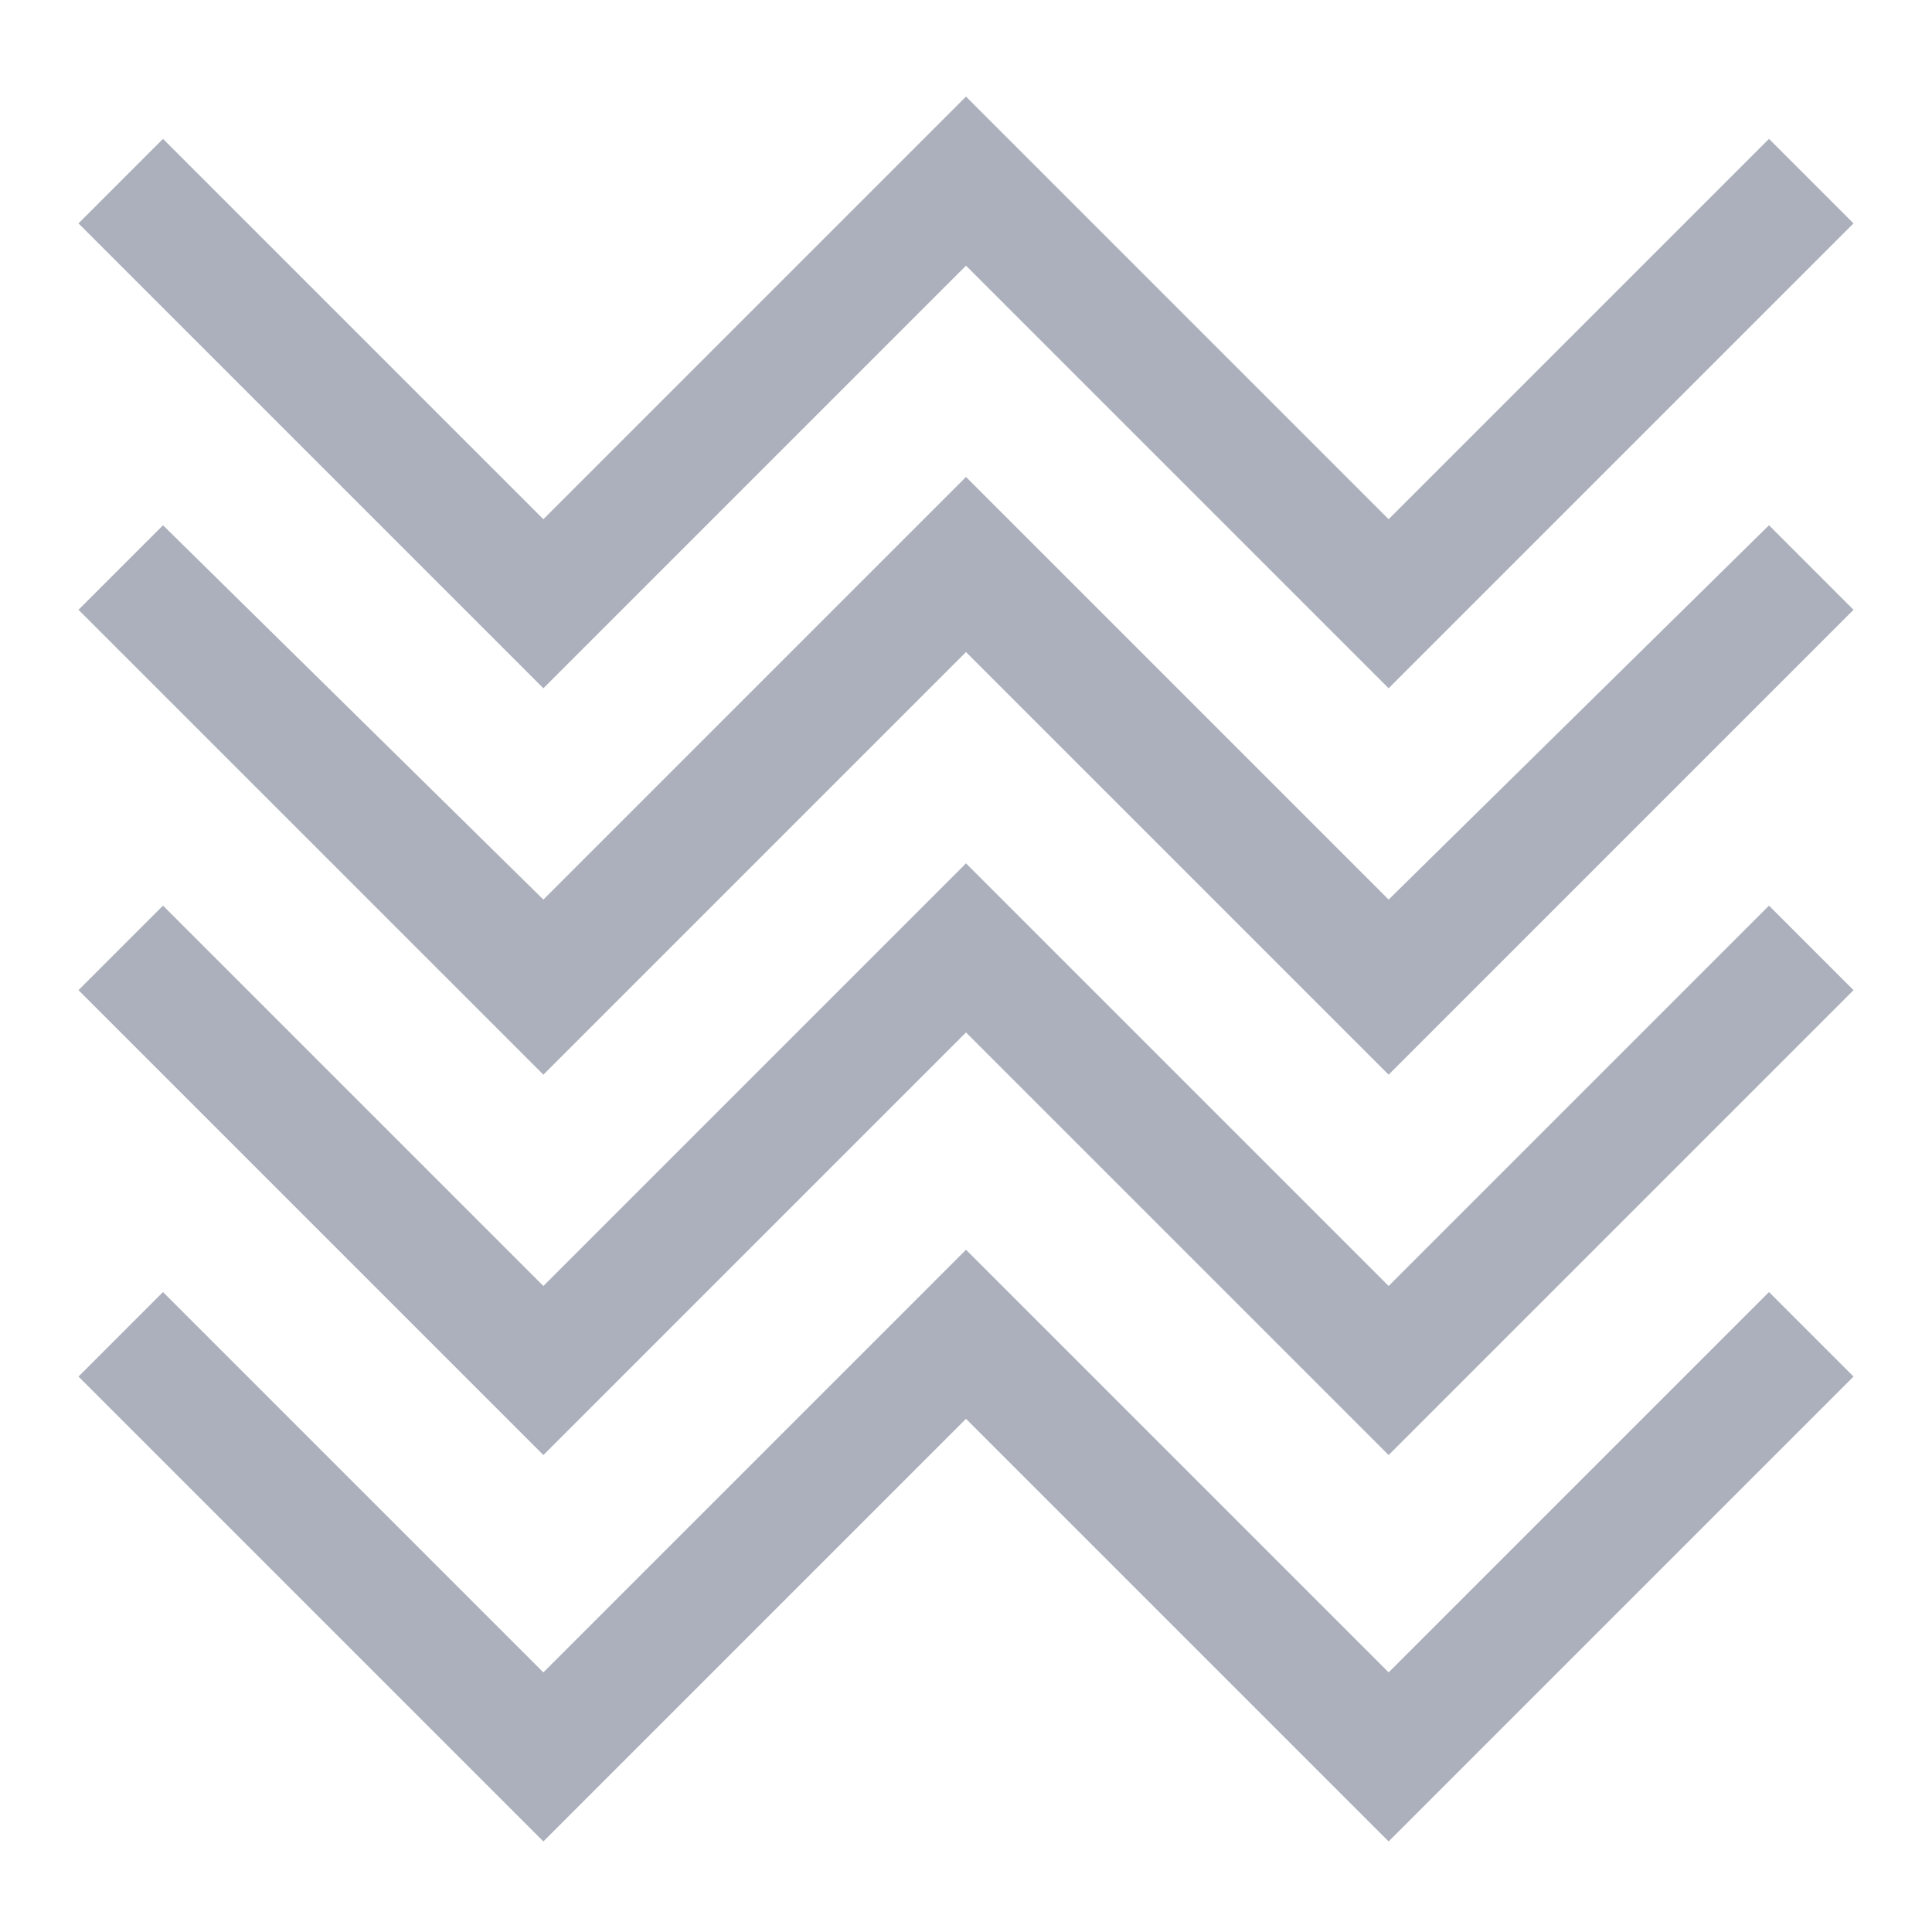 <?xml version="1.0" encoding="utf-8"?>
<!-- Generator: Adobe Illustrator 18.0.0, SVG Export Plug-In . SVG Version: 6.00 Build 0)  -->
<!DOCTYPE svg PUBLIC "-//W3C//DTD SVG 1.1//EN" "http://www.w3.org/Graphics/SVG/1.1/DTD/svg11.dtd">
<svg version="1.1" id="Calque_1" xmlns="http://www.w3.org/2000/svg" xmlns:xlink="http://www.w3.org/1999/xlink" x="0px" y="0px"
	 viewBox="0 0 32 32" style="enable-background:new 0 0 32 32;fill: #abb0bc;" xml:space="preserve">
<g>
	<polygon points="16,4.4 23,11.4 30.7,3.7 29.3,2.3 23,8.6 16,1.6 9,8.6 2.7,2.3 1.3,3.7 9,11.4 	"/>
	<polygon points="23,14.9 16,7.9 9,14.9 2.7,8.7 1.3,10.1 9,17.8 16,10.8 23,17.8 30.7,10.1 29.3,8.7 	"/>
	<polygon points="23,21.3 16,14.3 9,21.3 2.7,15 1.3,16.4 9,24.1 16,17.1 23,24.1 30.7,16.4 29.3,15 	"/>
	<polygon points="23,27.7 16,20.7 9,27.7 2.7,21.4 1.3,22.8 9,30.5 16,23.5 23,30.5 30.7,22.8 29.3,21.4 	"/>
</g>
</svg>
